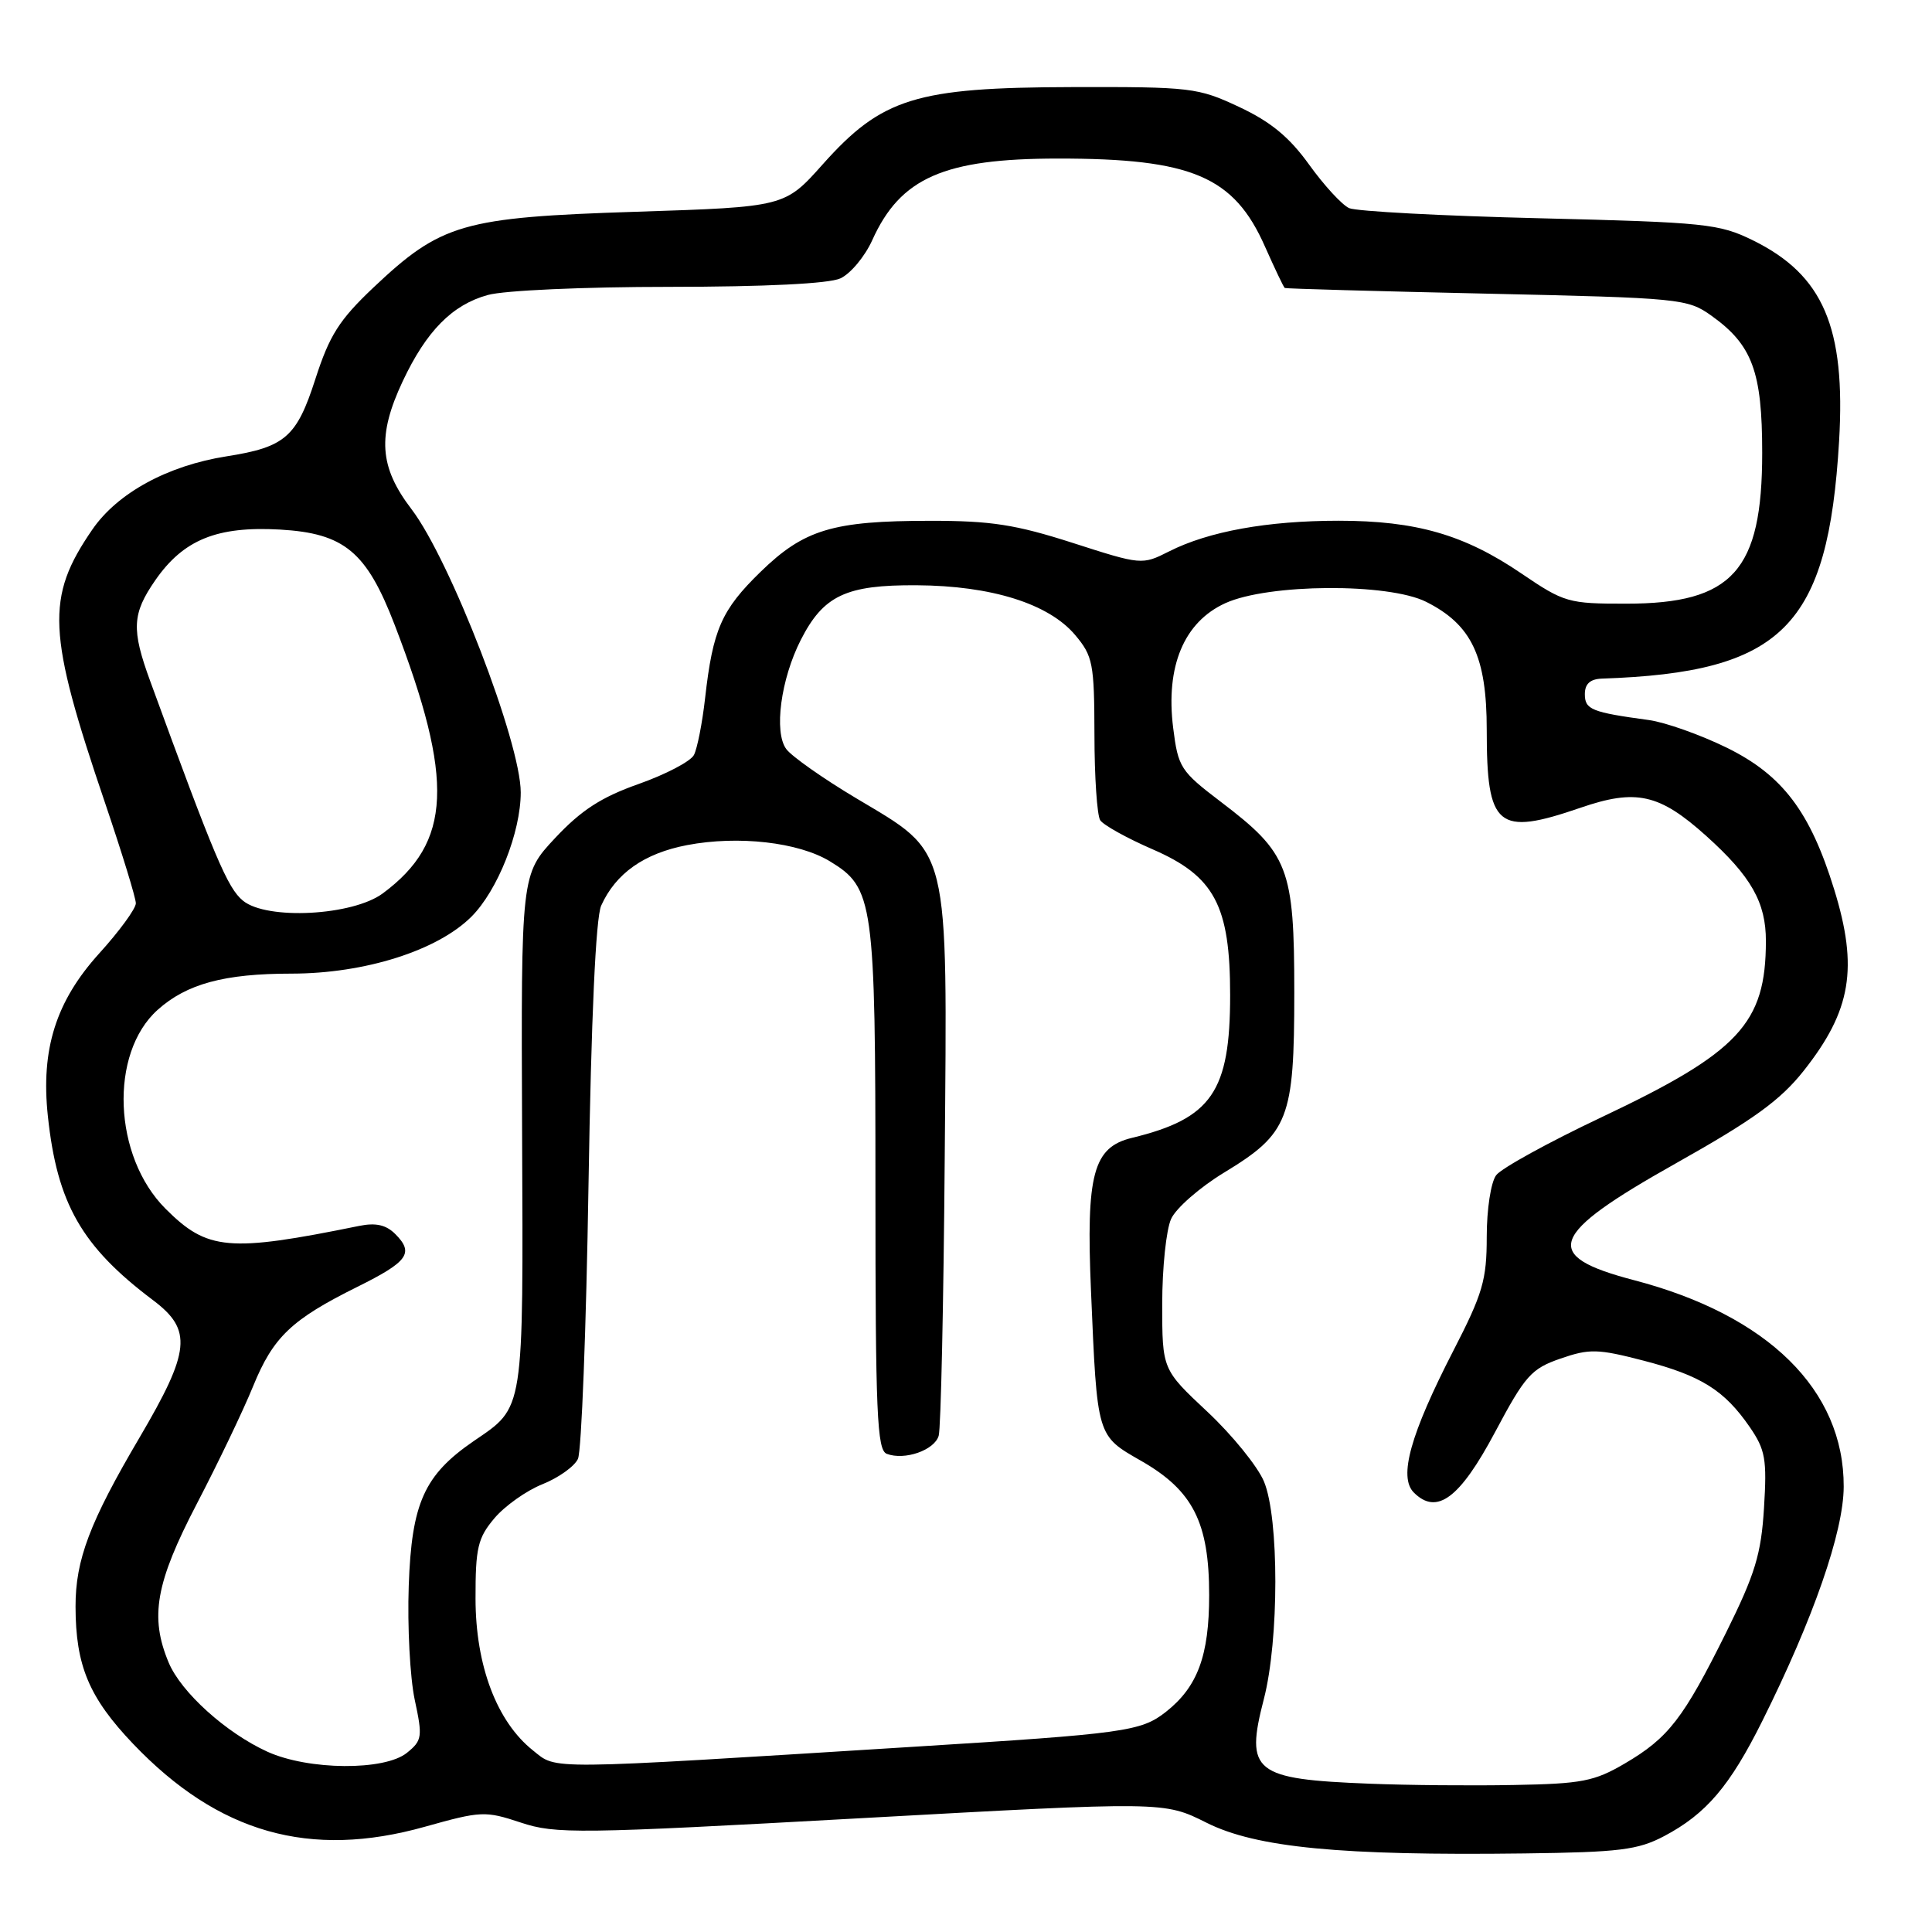 <?xml version="1.0" encoding="UTF-8" standalone="no"?>
<!DOCTYPE svg PUBLIC "-//W3C//DTD SVG 1.1//EN" "http://www.w3.org/Graphics/SVG/1.1/DTD/svg11.dtd" >
<svg xmlns="http://www.w3.org/2000/svg" xmlns:xlink="http://www.w3.org/1999/xlink" version="1.1" viewBox="0 0 256 256">
 <g >
 <path fill="currentColor"
d=" M 220.50 243.30 C 226.08 240.35 229.20 236.69 233.52 228.03 C 240.28 214.47 244.28 202.98 244.30 197.00 C 244.35 184.19 234.27 174.27 216.52 169.63 C 204.16 166.40 205.14 163.66 222.04 154.16 C 232.36 148.36 235.91 145.79 239.01 141.87 C 245.31 133.90 246.25 128.26 243.04 117.86 C 239.85 107.53 236.19 102.71 228.82 99.08 C 225.31 97.36 220.66 95.71 218.48 95.41 C 210.89 94.38 210.00 94.02 210.00 91.98 C 210.00 90.62 210.70 89.98 212.25 89.92 C 236.21 89.11 242.23 83.07 243.69 58.44 C 244.57 43.38 241.60 36.44 232.28 31.85 C 227.80 29.65 226.03 29.46 204.00 28.92 C 191.07 28.61 179.72 28.00 178.77 27.58 C 177.82 27.15 175.44 24.56 173.47 21.82 C 170.84 18.16 168.37 16.13 164.19 14.17 C 158.73 11.61 157.83 11.50 142.00 11.54 C 121.35 11.59 116.85 12.99 109.01 21.78 C 103.98 27.42 103.98 27.42 84.24 28.06 C 61.28 28.80 58.46 29.62 49.47 38.11 C 44.94 42.40 43.66 44.43 41.79 50.22 C 39.31 57.92 37.79 59.25 30.00 60.47 C 22.21 61.70 15.57 65.32 12.24 70.16 C 6.03 79.18 6.24 83.81 13.94 106.45 C 16.17 113.03 18.00 118.99 18.00 119.69 C 18.00 120.40 15.81 123.40 13.13 126.35 C 7.41 132.68 5.40 139.03 6.34 147.87 C 7.57 159.48 10.81 165.16 20.29 172.29 C 25.52 176.23 25.24 179.00 18.48 190.50 C 11.89 201.69 10.00 206.68 10.01 212.88 C 10.02 220.70 11.79 224.93 17.63 231.06 C 28.93 242.90 41.04 246.34 56.31 242.05 C 63.76 239.96 64.30 239.94 69.01 241.50 C 73.62 243.03 76.52 243.00 114.09 240.92 C 154.24 238.70 154.24 238.70 159.87 241.52 C 166.45 244.82 177.67 245.90 202.00 245.59 C 214.61 245.43 217.02 245.13 220.50 243.30 Z  M 181.50 236.35 C 166.12 235.75 164.96 234.82 167.47 225.12 C 169.49 217.32 169.50 201.13 167.48 196.30 C 166.64 194.30 163.27 190.14 159.98 187.06 C 154.00 181.46 154.00 181.46 154.00 172.78 C 154.00 168.00 154.53 162.93 155.18 161.51 C 155.82 160.09 158.98 157.33 162.19 155.38 C 170.77 150.17 171.50 148.30 171.50 131.50 C 171.50 114.99 170.76 113.08 161.77 106.25 C 156.41 102.17 156.11 101.70 155.45 96.44 C 154.43 88.28 156.89 82.41 162.37 79.92 C 168.07 77.33 183.97 77.23 188.98 79.75 C 195.01 82.78 197.00 86.99 197.00 96.71 C 197.00 109.65 198.40 110.82 209.40 107.04 C 216.80 104.49 219.87 105.18 226.08 110.76 C 232.04 116.12 234.00 119.58 233.99 124.70 C 233.98 135.62 230.43 139.42 212.19 148.05 C 205.21 151.35 198.94 154.80 198.25 155.72 C 197.55 156.65 197.00 160.24 197.00 163.89 C 197.00 169.61 196.47 171.41 192.59 178.95 C 186.88 190.05 185.29 195.72 187.34 197.77 C 190.38 200.81 193.42 198.56 198.10 189.77 C 202.09 182.27 202.90 181.36 206.77 180.02 C 210.62 178.69 211.71 178.72 217.77 180.29 C 225.39 182.27 228.48 184.20 231.85 189.09 C 233.92 192.10 234.14 193.35 233.74 199.80 C 233.36 205.96 232.57 208.55 228.71 216.34 C 223.05 227.73 221.08 230.28 215.30 233.67 C 211.26 236.04 209.60 236.36 200.62 236.52 C 195.06 236.63 186.45 236.55 181.50 236.35 Z  M 35.43 232.11 C 29.96 229.62 24.00 224.24 22.35 220.30 C 19.82 214.25 20.62 209.75 26.08 199.26 C 28.88 193.89 32.24 186.88 33.54 183.68 C 36.21 177.14 38.63 174.84 47.38 170.50 C 54.08 167.17 54.89 166.04 52.38 163.52 C 51.16 162.30 49.80 161.99 47.59 162.44 C 30.29 165.96 27.48 165.71 21.94 160.17 C 14.99 153.23 14.45 139.58 20.89 133.81 C 24.74 130.36 29.72 129.01 38.64 129.01 C 48.36 129.00 57.98 125.95 62.47 121.46 C 65.94 117.99 69.00 110.28 69.00 105.00 C 69.00 98.39 59.67 74.21 54.52 67.46 C 50.25 61.87 49.97 57.72 53.37 50.50 C 56.50 43.86 59.92 40.39 64.63 39.09 C 66.80 38.48 77.38 38.01 88.70 38.01 C 101.42 38.00 109.81 37.59 111.35 36.89 C 112.70 36.27 114.60 33.99 115.58 31.82 C 119.31 23.55 125.08 21.01 140.20 21.01 C 157.92 21.00 163.51 23.37 167.62 32.68 C 168.92 35.60 170.09 38.07 170.24 38.16 C 170.38 38.25 182.43 38.59 197.00 38.91 C 222.68 39.48 223.60 39.57 226.77 41.83 C 232.19 45.70 233.50 49.24 233.50 60.00 C 233.50 75.63 229.58 79.99 215.50 79.99 C 207.81 80.00 207.27 79.84 201.61 76.00 C 194.03 70.84 187.64 69.00 177.37 69.00 C 167.96 69.00 160.14 70.41 154.90 73.07 C 151.33 74.87 151.25 74.87 142.15 71.94 C 134.58 69.51 131.31 69.00 123.25 69.01 C 110.34 69.01 106.54 70.16 100.76 75.79 C 95.60 80.82 94.46 83.40 93.43 92.50 C 93.06 95.80 92.39 99.19 91.95 100.04 C 91.52 100.88 88.22 102.61 84.63 103.88 C 79.67 105.63 77.02 107.35 73.57 111.03 C 69.04 115.87 69.04 115.87 69.18 149.87 C 69.34 187.46 69.51 186.34 62.77 190.95 C 56.21 195.45 54.54 199.16 54.16 210.13 C 53.97 215.51 54.33 222.29 54.95 225.21 C 56.01 230.14 55.94 230.62 53.93 232.25 C 50.97 234.66 40.87 234.58 35.43 232.11 Z  M 70.62 231.94 C 65.83 228.13 63.02 220.71 63.01 211.83 C 63.00 205.10 63.31 203.79 65.50 201.19 C 66.87 199.56 69.74 197.52 71.87 196.67 C 74.00 195.82 76.12 194.31 76.58 193.31 C 77.05 192.31 77.68 175.97 77.98 157.00 C 78.34 134.80 78.94 121.61 79.66 120.00 C 81.59 115.72 85.35 113.07 91.05 111.98 C 97.81 110.69 105.80 111.59 109.97 114.13 C 115.76 117.65 116.00 119.34 116.00 157.50 C 116.00 187.32 116.21 192.14 117.50 192.64 C 119.86 193.54 123.81 192.17 124.38 190.25 C 124.67 189.29 125.03 172.75 125.18 153.50 C 125.52 111.38 125.99 113.27 113.43 105.76 C 109.07 103.16 104.91 100.23 104.19 99.26 C 102.52 97.03 103.46 89.99 106.11 84.79 C 109.11 78.90 112.10 77.49 121.46 77.55 C 131.38 77.61 138.97 79.99 142.47 84.15 C 144.81 86.93 145.00 87.91 145.02 97.33 C 145.02 102.92 145.37 108.03 145.78 108.68 C 146.19 109.32 149.32 111.06 152.73 112.54 C 160.93 116.10 163.00 119.98 163.00 131.86 C 163.00 144.65 160.55 148.21 150.00 150.77 C 144.85 152.01 143.90 155.56 144.56 171.00 C 145.39 190.49 145.30 190.19 151.22 193.58 C 158.08 197.51 160.22 201.74 160.22 211.36 C 160.22 219.39 158.69 223.52 154.49 226.83 C 151.20 229.42 149.05 229.72 121.00 231.46 C 71.63 234.54 73.86 234.52 70.62 231.94 Z  M 32.20 119.35 C 30.15 117.68 28.43 113.60 19.91 90.27 C 17.39 83.39 17.50 81.33 20.58 76.88 C 24.31 71.51 28.75 69.70 37.09 70.17 C 45.63 70.66 48.57 73.10 52.30 82.81 C 60.22 103.42 59.86 111.61 50.72 118.38 C 46.72 121.34 35.37 121.94 32.20 119.35 Z "/>
</g>
</svg>